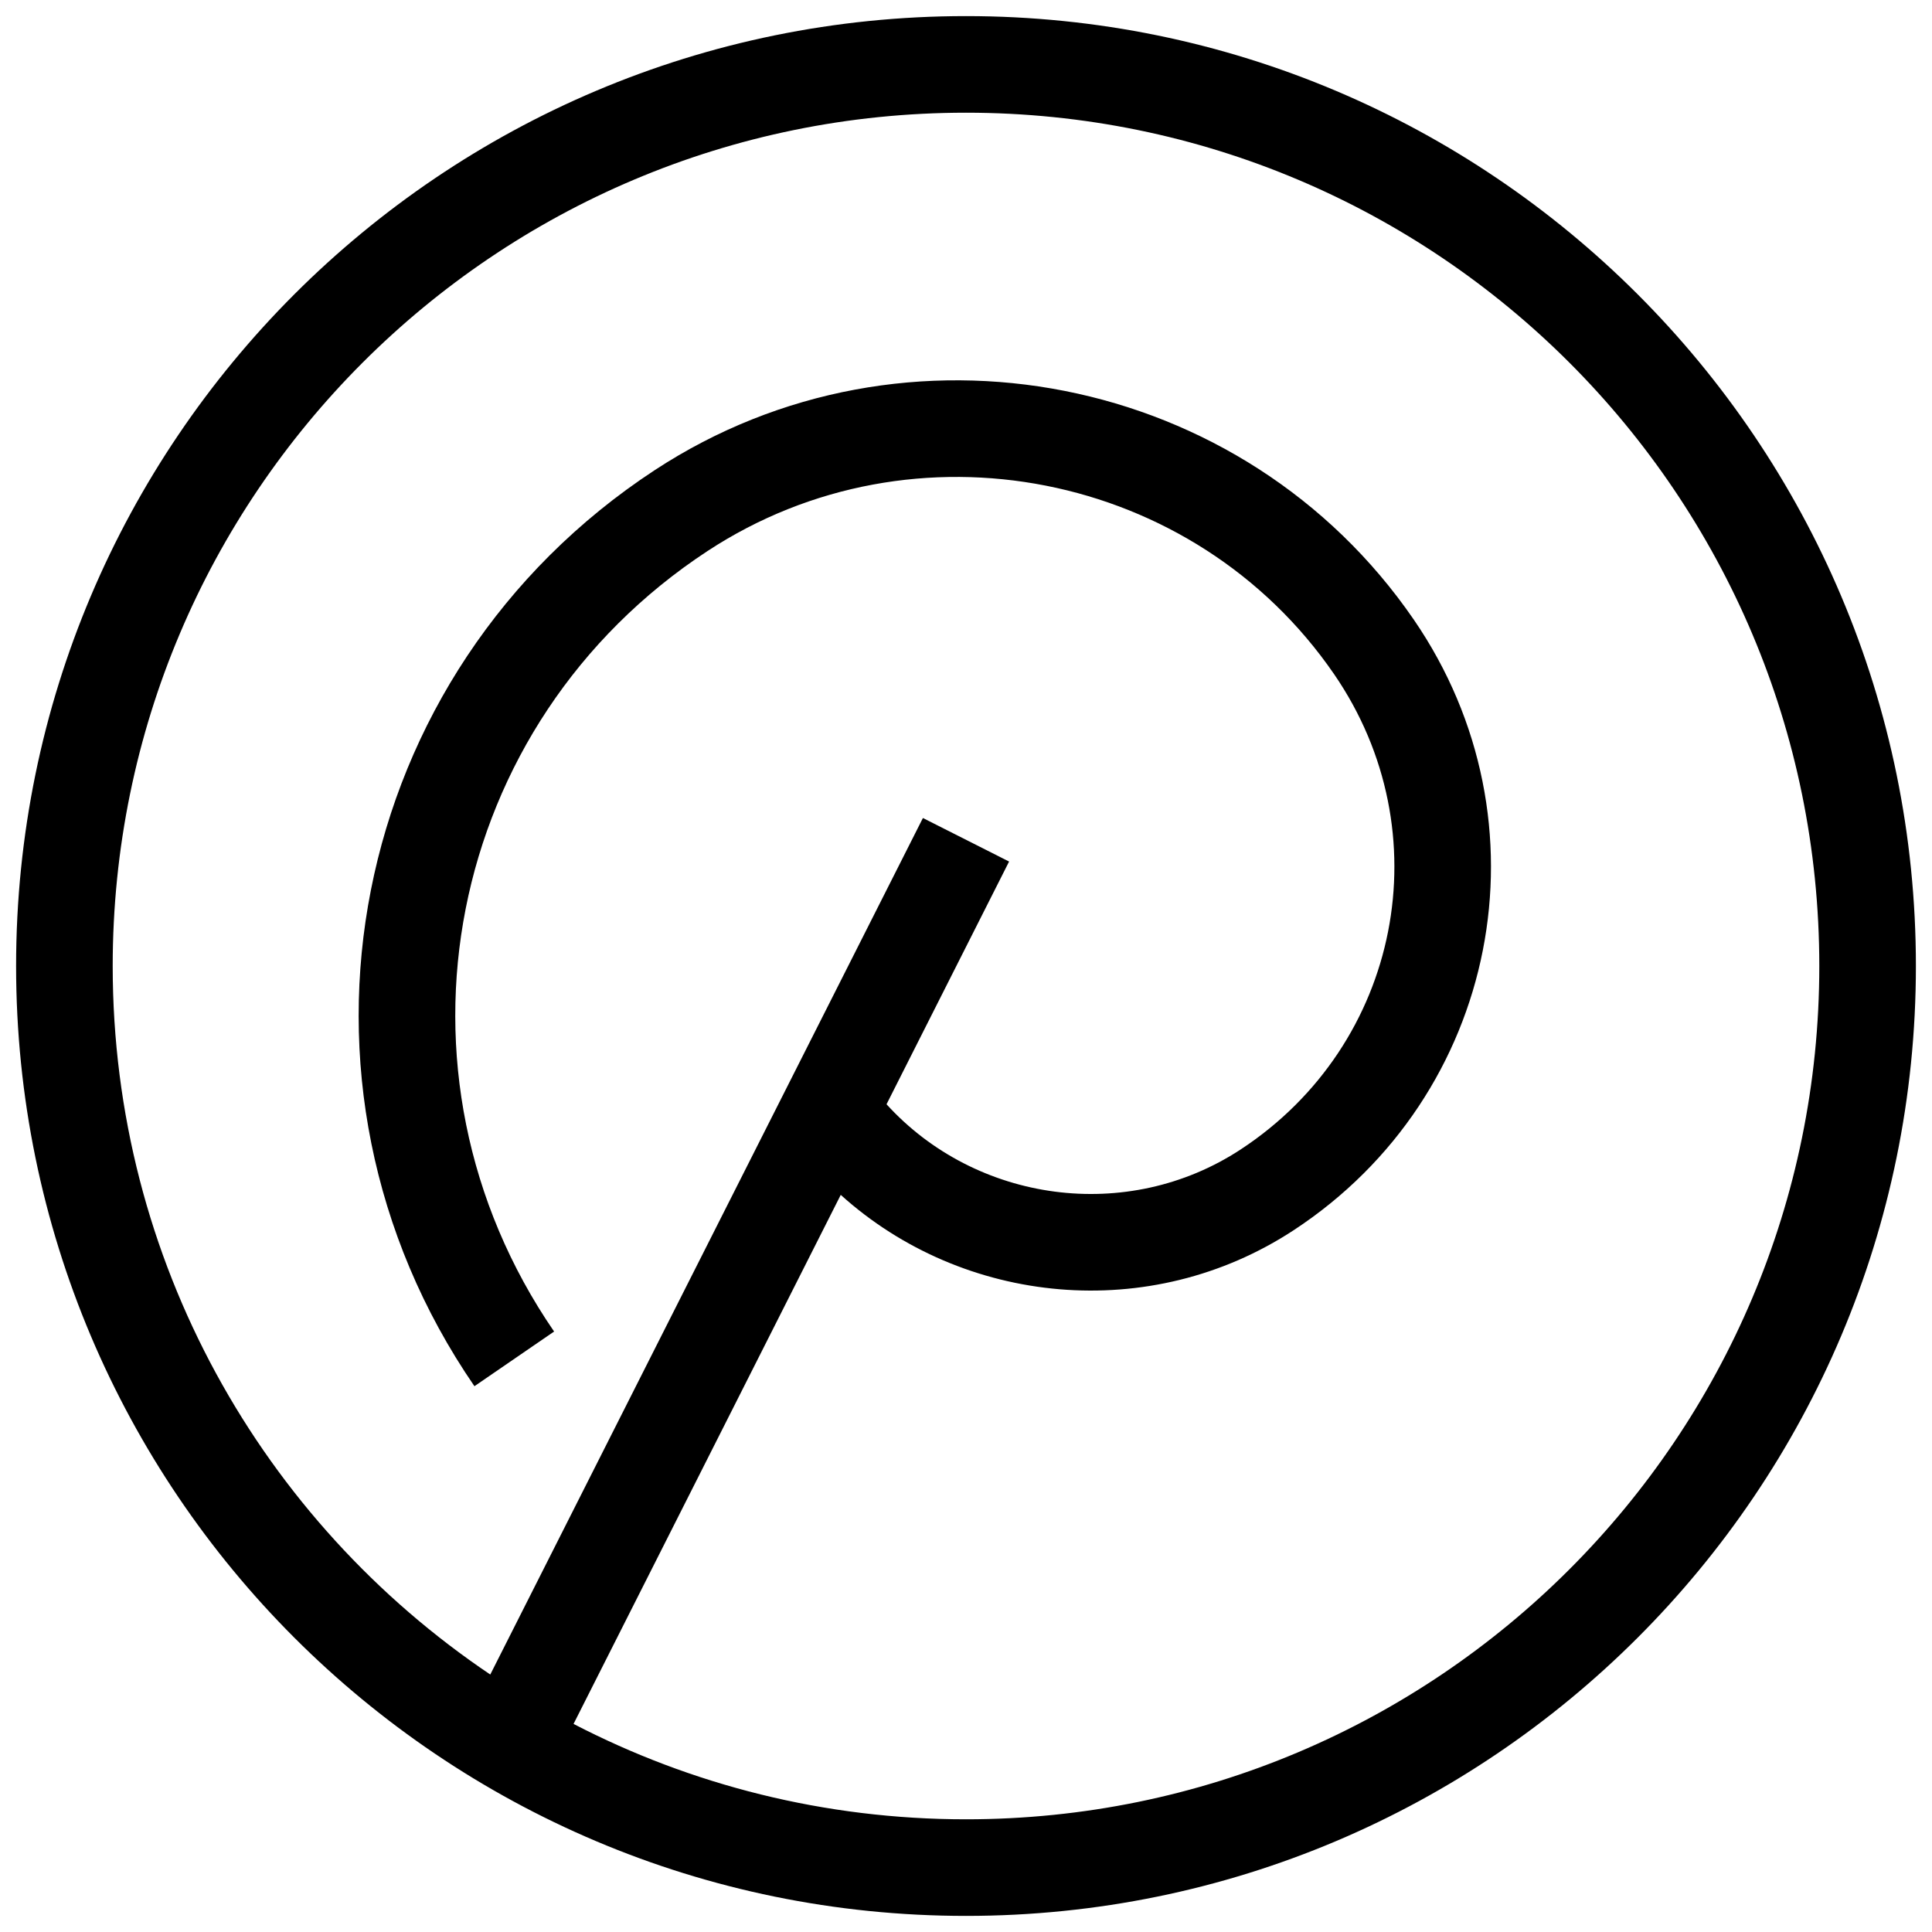 <svg class="social-icon-fill" width="30" height="30" viewBox="0 0 30 30" fill="none" xmlns="http://www.w3.org/2000/svg">
    <path fill-rule="evenodd" clip-rule="evenodd"
        d="M15 0.25C6.854 0.25 0.25 6.854 0.25 15C0.25 23.146 6.854 29.75 15 29.75C23.146 29.75 29.75 23.146 29.75 15C29.75 6.854 23.146 0.25 15 0.25ZM1.75 15C1.75 7.682 7.682 1.75 15 1.75C22.318 1.75 28.25 7.682 28.25 15C28.25 22.318 22.318 28.25 15 28.25C12.803 28.25 10.731 27.715 8.906 26.769L13.055 18.554C14.957 20.27 17.862 20.563 20.089 19.102C23.276 17.011 24.111 12.764 21.953 9.621C19.323 5.791 14.049 4.753 10.164 7.302C5.384 10.439 4.13 16.811 7.367 21.525L8.604 20.676C5.843 16.655 6.909 11.232 10.987 8.556C14.189 6.455 18.549 7.313 20.717 10.47C22.399 12.92 21.75 16.218 19.266 17.848C17.502 19.006 15.151 18.67 13.766 17.147L15.669 13.378L14.331 12.702L7.613 26.002C4.077 23.622 1.75 19.583 1.75 15Z"
        fill="black" />
</svg>